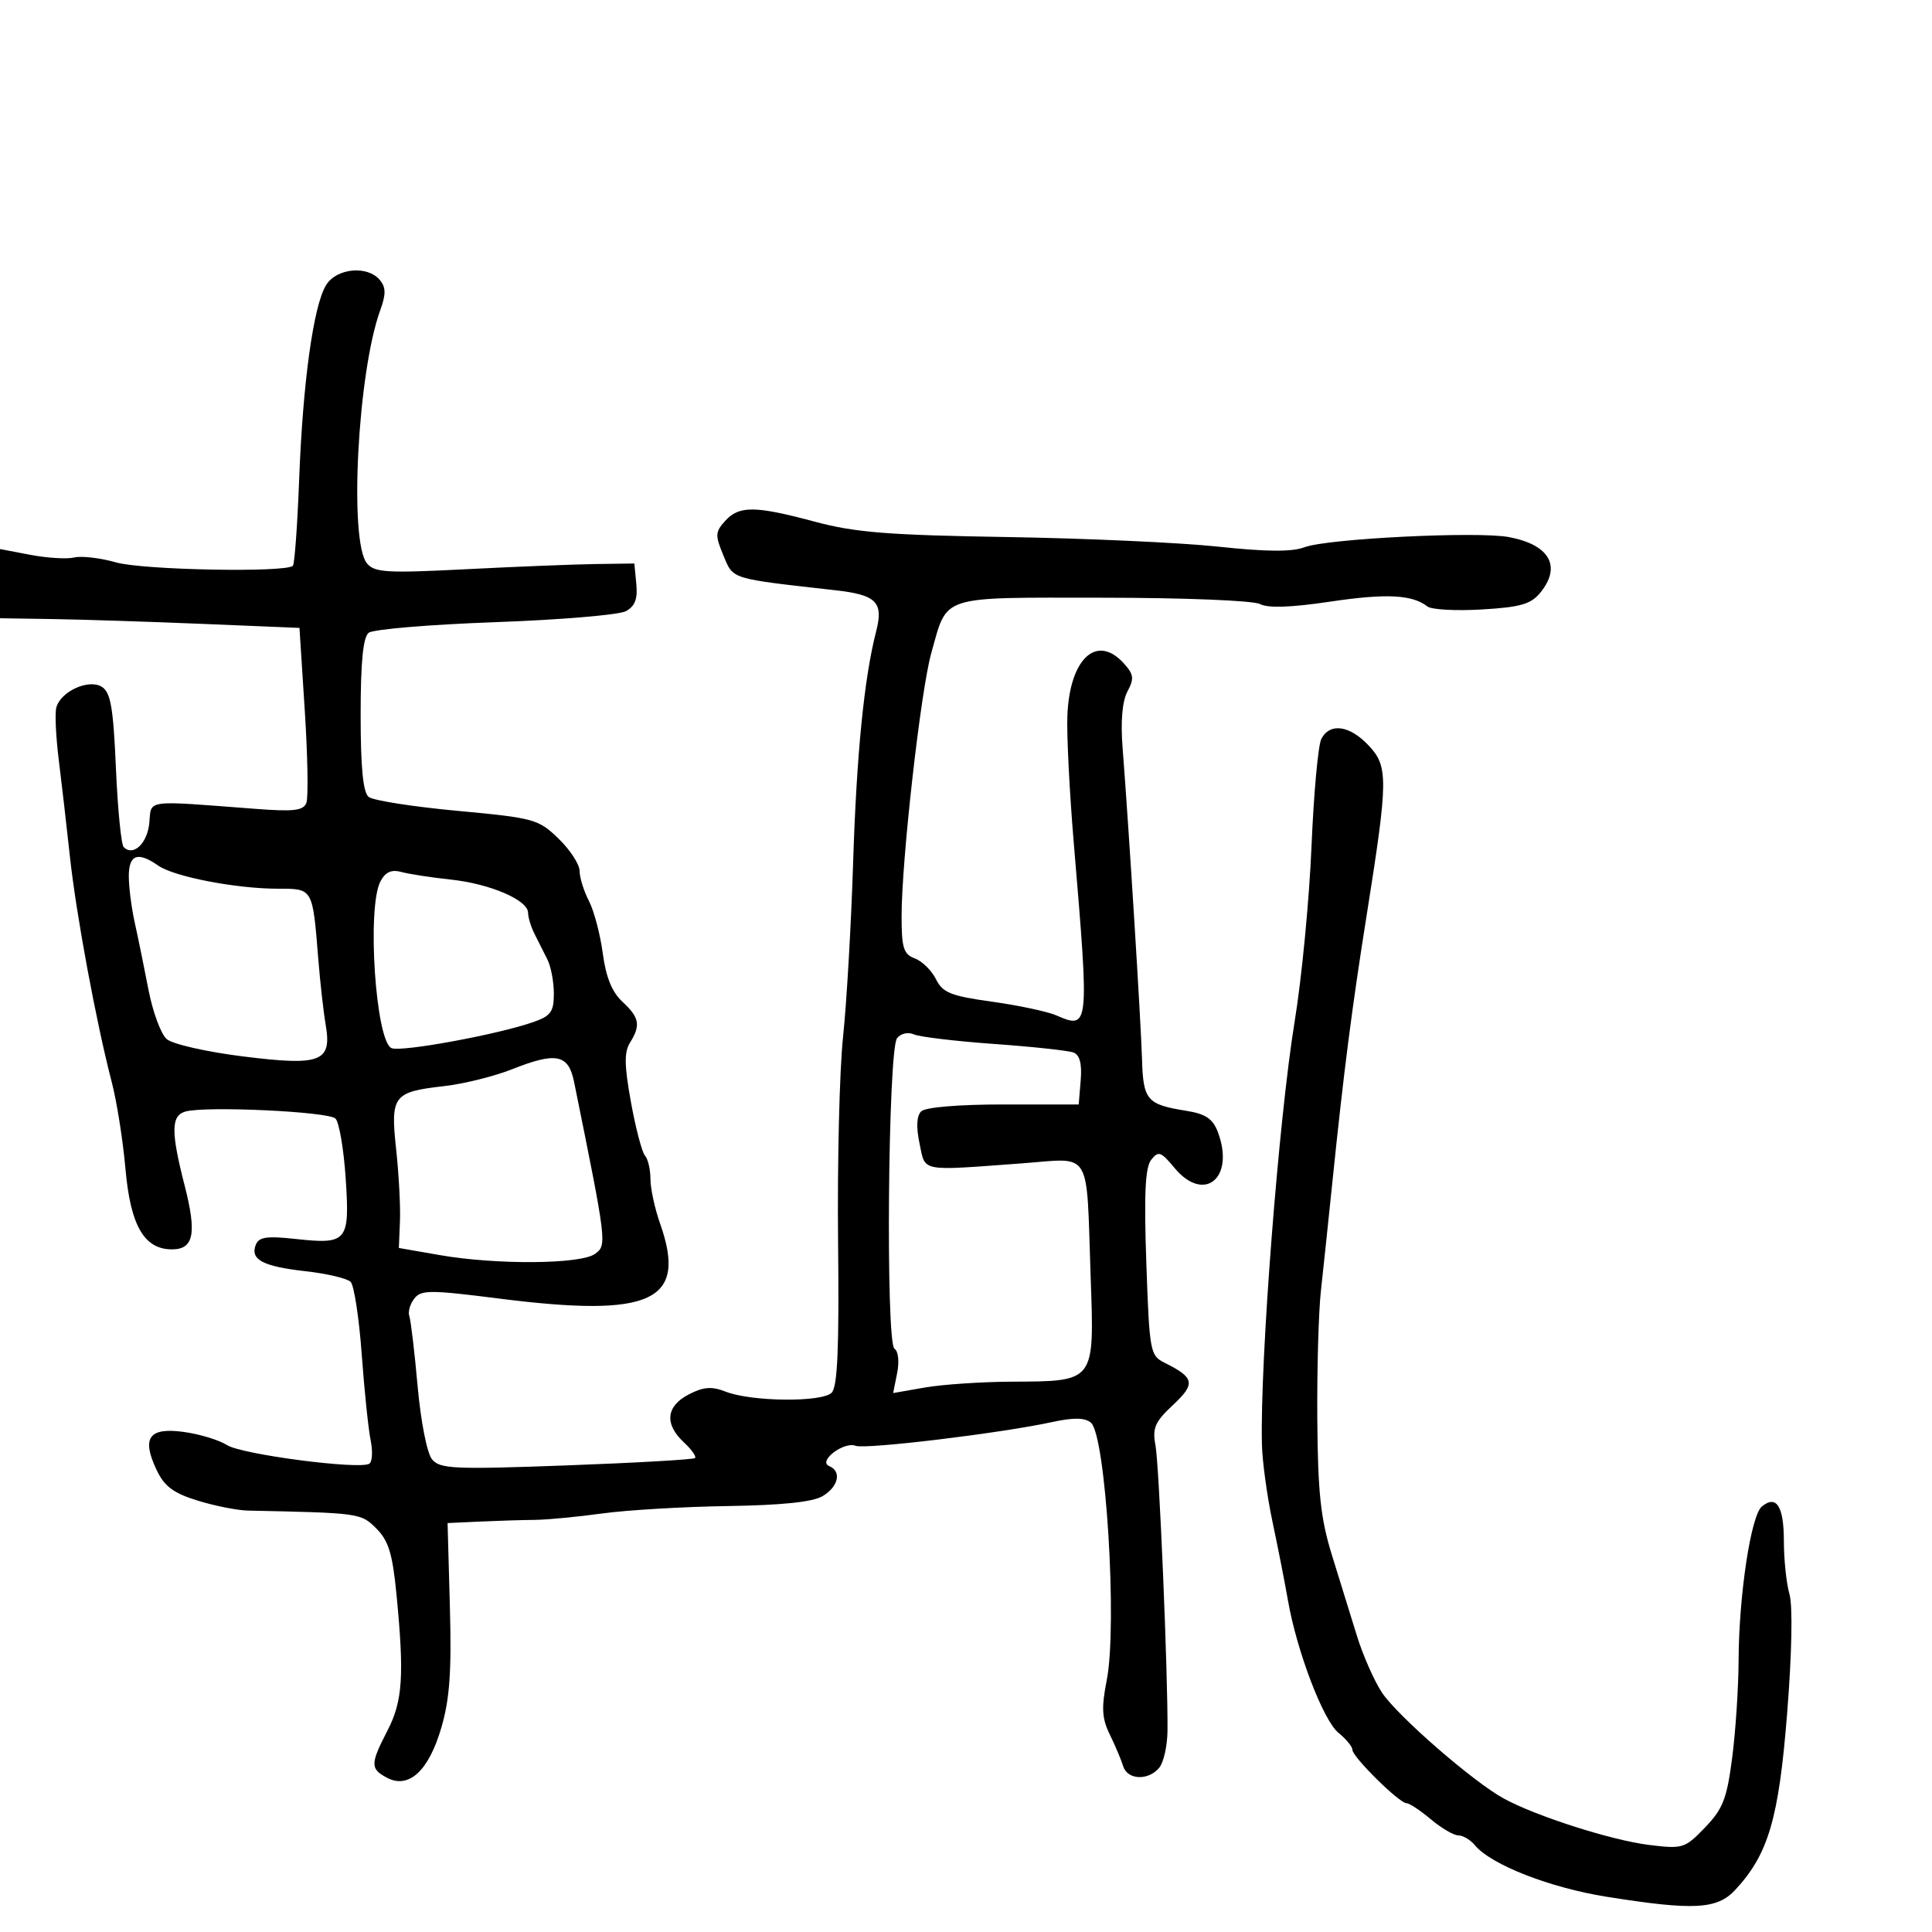 <svg xmlns="http://www.w3.org/2000/svg" width="300" height="300" viewBox="0 0 300 300" version="1.1">
	<path d="M 50.647 44.250 C 48.679 47.414, 47.030 59.279, 46.453 74.437 C 46.182 81.552, 45.744 87.589, 45.480 87.853 C 44.393 88.940, 22.223 88.520, 18.038 87.334 C 15.584 86.638, 12.659 86.292, 11.538 86.565 C 10.417 86.838, 7.363 86.656, 4.750 86.160 L 0 85.258 0 90.629 L 0 96 8.250 96.129 C 12.787 96.200, 23.250 96.538, 31.500 96.879 L 46.500 97.500 47.325 110.333 C 47.779 117.392, 47.892 123.840, 47.576 124.662 C 47.111 125.873, 45.622 126.053, 39.751 125.605 C 22.223 124.269, 23.539 124.094, 23.182 127.807 C 22.878 130.975, 20.695 133.026, 19.207 131.542 C 18.818 131.155, 18.275 125.633, 18 119.273 C 17.594 109.876, 17.184 107.510, 15.815 106.651 C 13.775 105.369, 9.399 107.367, 8.742 109.880 C 8.507 110.778, 8.680 114.434, 9.126 118.006 C 9.573 121.578, 10.351 128.325, 10.855 133 C 11.823 141.964, 14.938 158.760, 17.346 168 C 18.134 171.025, 19.095 177.100, 19.482 181.500 C 20.255 190.311, 22.387 194, 26.706 194 C 30.094 194, 30.580 191.537, 28.667 184.071 C 26.536 175.756, 26.554 173.268, 28.750 172.610 C 31.764 171.707, 50.998 172.598, 52.092 173.692 C 52.665 174.265, 53.379 178.448, 53.679 182.988 C 54.327 192.791, 53.940 193.259, 45.900 192.385 C 41.394 191.895, 40.185 192.076, 39.709 193.315 C 38.831 195.604, 40.825 196.652, 47.487 197.400 C 50.779 197.770, 53.911 198.511, 54.446 199.046 C 54.981 199.581, 55.754 204.627, 56.165 210.259 C 56.575 215.892, 57.199 221.909, 57.551 223.632 C 57.904 225.354, 57.811 226.998, 57.346 227.285 C 55.798 228.239, 37.536 225.850, 35.258 224.396 C 34.024 223.608, 30.996 222.687, 28.527 222.349 C 23.116 221.607, 21.945 223.257, 24.324 228.270 C 25.528 230.808, 26.928 231.852, 30.684 233.012 C 33.333 233.831, 36.850 234.529, 38.500 234.563 C 55.924 234.932, 56.039 234.948, 58.447 237.356 C 60.337 239.246, 60.954 241.270, 61.568 247.606 C 62.790 260.204, 62.529 264.144, 60.173 268.710 C 57.487 273.915, 57.476 274.649, 60.067 276.036 C 63.458 277.851, 66.566 275.001, 68.528 268.279 C 69.835 263.802, 70.134 259.570, 69.857 249.500 L 69.500 236.500 74.500 236.269 C 77.250 236.142, 81.075 236.024, 83 236.007 C 84.925 235.990, 89.650 235.542, 93.500 235.012 C 97.350 234.482, 106.125 233.963, 113 233.859 C 121.456 233.730, 126.228 233.229, 127.750 232.311 C 130.213 230.825, 130.719 228.466, 128.750 227.646 C 126.962 226.902, 131.026 223.796, 132.865 224.502 C 134.383 225.084, 155.323 222.561, 163.278 220.837 C 166.702 220.094, 168.435 220.116, 169.394 220.912 C 171.703 222.829, 173.525 252.348, 171.859 260.866 C 171.006 265.228, 171.097 266.819, 172.341 269.366 C 173.183 271.090, 174.112 273.288, 174.405 274.250 C 175.058 276.396, 178.308 276.539, 180.004 274.496 C 180.690 273.668, 181.268 271.081, 181.288 268.746 C 181.363 259.950, 179.998 227.505, 179.424 224.448 C 178.916 221.741, 179.325 220.798, 182.144 218.163 C 185.685 214.854, 185.499 213.927, 180.834 211.608 C 178.589 210.491, 178.481 209.900, 178 196.067 C 177.629 185.409, 177.825 181.275, 178.754 180.094 C 179.872 178.674, 180.265 178.810, 182.362 181.338 C 186.992 186.921, 191.818 182.911, 189.093 175.745 C 188.328 173.733, 187.191 172.964, 184.295 172.500 C 178.056 171.501, 177.517 170.875, 177.328 164.390 C 177.158 158.565, 175.280 128.470, 174.315 116.106 C 173.994 111.981, 174.262 108.879, 175.072 107.365 C 176.140 105.370, 176.055 104.719, 174.509 103.010 C 170.308 98.368, 166.105 102.247, 165.742 111.102 C 165.620 114.071, 166.071 123.025, 166.743 131 C 169.164 159.706, 169.146 159.879, 164 157.659 C 162.625 157.066, 158.138 156.112, 154.029 155.540 C 147.620 154.648, 146.383 154.150, 145.333 152.042 C 144.659 150.690, 143.184 149.242, 142.054 148.824 C 140.307 148.178, 140 147.201, 139.998 142.282 C 139.996 133.580, 142.973 107.196, 144.610 101.406 C 147.188 92.291, 145.618 92.799, 171.211 92.812 C 183.915 92.819, 194.612 93.251, 195.652 93.798 C 196.887 94.450, 200.483 94.328, 206.500 93.430 C 215.242 92.126, 219.286 92.324, 221.645 94.173 C 222.274 94.666, 226.080 94.876, 230.102 94.638 C 236.136 94.281, 237.729 93.818, 239.208 91.992 C 242.509 87.915, 240.598 84.578, 234.284 83.394 C 229.418 82.481, 206.073 83.642, 202.578 84.970 C 200.623 85.714, 196.681 85.688, 189.155 84.883 C 183.295 84.257, 168.509 83.585, 156.297 83.390 C 137.974 83.097, 132.779 82.683, 126.566 81.018 C 117.222 78.514, 114.770 78.492, 112.597 80.893 C 111.052 82.600, 111.026 83.127, 112.333 86.255 C 113.900 90.004, 113.232 89.797, 129.729 91.655 C 136.107 92.374, 137.218 93.500, 136.043 98.060 C 134.183 105.275, 133.006 117.119, 132.471 134 C 132.166 143.625, 131.463 155.775, 130.909 161 C 130.355 166.225, 130.008 180.519, 130.137 192.764 C 130.311 209.371, 130.057 215.343, 129.135 216.264 C 127.629 217.771, 116.701 217.662, 112.694 216.100 C 110.495 215.244, 109.250 215.336, 106.944 216.529 C 103.427 218.348, 103.140 221.121, 106.177 223.950 C 107.375 225.066, 108.162 226.170, 107.927 226.403 C 107.692 226.637, 98.717 227.151, 87.983 227.547 C 70.497 228.191, 68.323 228.094, 67.093 226.612 C 66.310 225.669, 65.345 220.779, 64.847 215.229 C 64.367 209.878, 63.786 204.981, 63.556 204.347 C 63.326 203.713, 63.669 202.503, 64.319 201.657 C 65.380 200.276, 66.716 200.274, 77.500 201.641 C 101.241 204.649, 106.762 202.079, 102.500 190 C 101.675 187.662, 101 184.545, 101 183.074 C 101 181.603, 100.619 179.973, 100.154 179.450 C 99.688 178.928, 98.708 175.193, 97.975 171.151 C 96.944 165.468, 96.909 163.375, 97.821 161.915 C 99.517 159.199, 99.298 158.006, 96.654 155.555 C 95.030 154.050, 94.090 151.737, 93.599 148.034 C 93.209 145.093, 92.239 141.430, 91.445 139.893 C 90.650 138.357, 90 136.265, 90 135.246 C 90 134.226, 88.530 131.968, 86.734 130.227 C 83.604 127.193, 82.954 127.014, 70.984 125.903 C 64.118 125.265, 57.938 124.296, 57.250 123.749 C 56.377 123.055, 56 119.207, 56 111 C 56 102.789, 56.377 98.947, 57.250 98.258 C 57.938 97.715, 66.762 96.974, 76.860 96.612 C 86.958 96.249, 96.097 95.483, 97.169 94.910 C 98.598 94.145, 99.035 93.020, 98.808 90.684 L 98.500 87.500 92.500 87.583 C 89.200 87.629, 80.163 87.990, 72.417 88.386 C 60.062 89.018, 58.168 88.907, 56.983 87.480 C 54.169 84.089, 55.534 57.868, 59.025 48.229 C 59.949 45.680, 59.939 44.632, 58.983 43.479 C 57.076 41.182, 52.279 41.625, 50.647 44.250 M 205.172 114.750 C 204.678 115.713, 203.991 123.250, 203.646 131.500 C 203.300 139.750, 202.128 151.925, 201.042 158.556 C 198.561 173.692, 195.630 211.561, 195.952 224.328 C 196.019 226.984, 196.760 232.384, 197.598 236.328 C 198.436 240.273, 199.513 245.750, 199.991 248.500 C 201.360 256.382, 205.468 267.151, 207.837 269.069 C 209.027 270.032, 210 271.220, 210 271.707 C 210 272.808, 217.283 280, 218.398 280 C 218.845 280, 220.548 281.125, 222.182 282.500 C 223.816 283.875, 225.739 285, 226.454 285 C 227.170 285, 228.328 285.690, 229.027 286.533 C 231.539 289.559, 240.663 293.124, 249.500 294.531 C 263.042 296.687, 266.640 296.492, 269.464 293.445 C 274.596 287.907, 276.207 282.417, 277.507 266.031 C 278.243 256.756, 278.388 249.351, 277.867 247.538 C 277.390 245.874, 277 242.174, 277 239.316 C 277 233.883, 275.838 232.060, 273.574 233.939 C 271.881 235.343, 270.009 247.730, 269.969 257.791 C 269.952 262.031, 269.503 268.853, 268.971 272.950 C 268.145 279.320, 267.533 280.889, 264.752 283.775 C 261.616 287.029, 261.305 287.125, 256.036 286.476 C 250.241 285.762, 238.501 282.008, 233.500 279.271 C 228.730 276.660, 216.965 266.422, 214.578 262.805 C 213.378 260.987, 211.632 257.025, 210.697 254 C 209.762 250.975, 208.021 245.350, 206.828 241.500 C 205.072 235.834, 204.638 231.832, 204.551 220.500 C 204.492 212.800, 204.741 203.800, 205.104 200.500 C 205.468 197.200, 206.274 189.550, 206.897 183.500 C 208.668 166.288, 209.917 156.571, 212.232 142 C 215.563 121.025, 215.585 119.006, 212.514 115.750 C 209.551 112.610, 206.485 112.192, 205.172 114.750 M 20 136.057 C 20 137.739, 20.419 141.001, 20.932 143.307 C 21.445 145.613, 22.402 150.295, 23.060 153.711 C 23.718 157.127, 24.987 160.562, 25.878 161.343 C 26.778 162.131, 32.048 163.331, 37.709 164.038 C 49.881 165.558, 51.568 164.904, 50.562 159.056 C 50.226 157.100, 49.717 152.575, 49.430 149 C 48.535 137.849, 48.621 138, 43.165 138 C 36.680 138, 27.036 136.139, 24.569 134.411 C 21.394 132.187, 20 132.689, 20 136.057 M 59.086 136.840 C 56.933 140.863, 58.333 161.807, 60.819 162.761 C 62.414 163.373, 77.220 160.650, 82.750 158.728 C 85.535 157.760, 86 157.125, 86 154.286 C 86 152.464, 85.550 150.079, 85 148.986 C 84.450 147.894, 83.550 146.106, 83 145.014 C 82.450 143.921, 82 142.448, 82 141.741 C 82 139.765, 76.110 137.232, 70 136.580 C 66.975 136.258, 63.526 135.728, 62.336 135.403 C 60.794 134.982, 59.859 135.395, 59.086 136.840 M 139.296 161.204 C 137.884 162.991, 137.508 208.578, 138.898 209.437 C 139.486 209.801, 139.665 211.426, 139.311 213.196 L 138.687 216.315 143.594 215.455 C 146.292 214.982, 152.325 214.573, 157 214.547 C 170.140 214.474, 169.928 214.753, 169.356 198.259 C 168.658 178.126, 169.690 179.835, 158.726 180.642 C 142.660 181.825, 143.729 182.030, 142.787 177.571 C 142.244 175.003, 142.333 173.272, 143.043 172.571 C 143.691 171.933, 148.848 171.500, 155.815 171.500 L 167.500 171.500 167.811 167.742 C 168.023 165.180, 167.666 163.809, 166.689 163.434 C 165.901 163.132, 160.361 162.535, 154.378 162.107 C 148.395 161.679, 142.785 161.009, 141.910 160.619 C 141.007 160.216, 139.878 160.469, 139.296 161.204 M 79.500 166.038 C 76.750 167.128, 72.025 168.302, 69 168.646 C 61.045 169.552, 60.611 170.122, 61.515 178.474 C 61.934 182.338, 62.199 187.364, 62.105 189.642 L 61.934 193.783 68.299 194.892 C 77.090 196.422, 90.181 196.320, 92.393 194.702 C 94.265 193.333, 94.242 193.148, 89.143 168 C 88.270 163.697, 86.377 163.311, 79.500 166.038" stroke="none" fill="black" fill-rule="evenodd"/>
</svg>